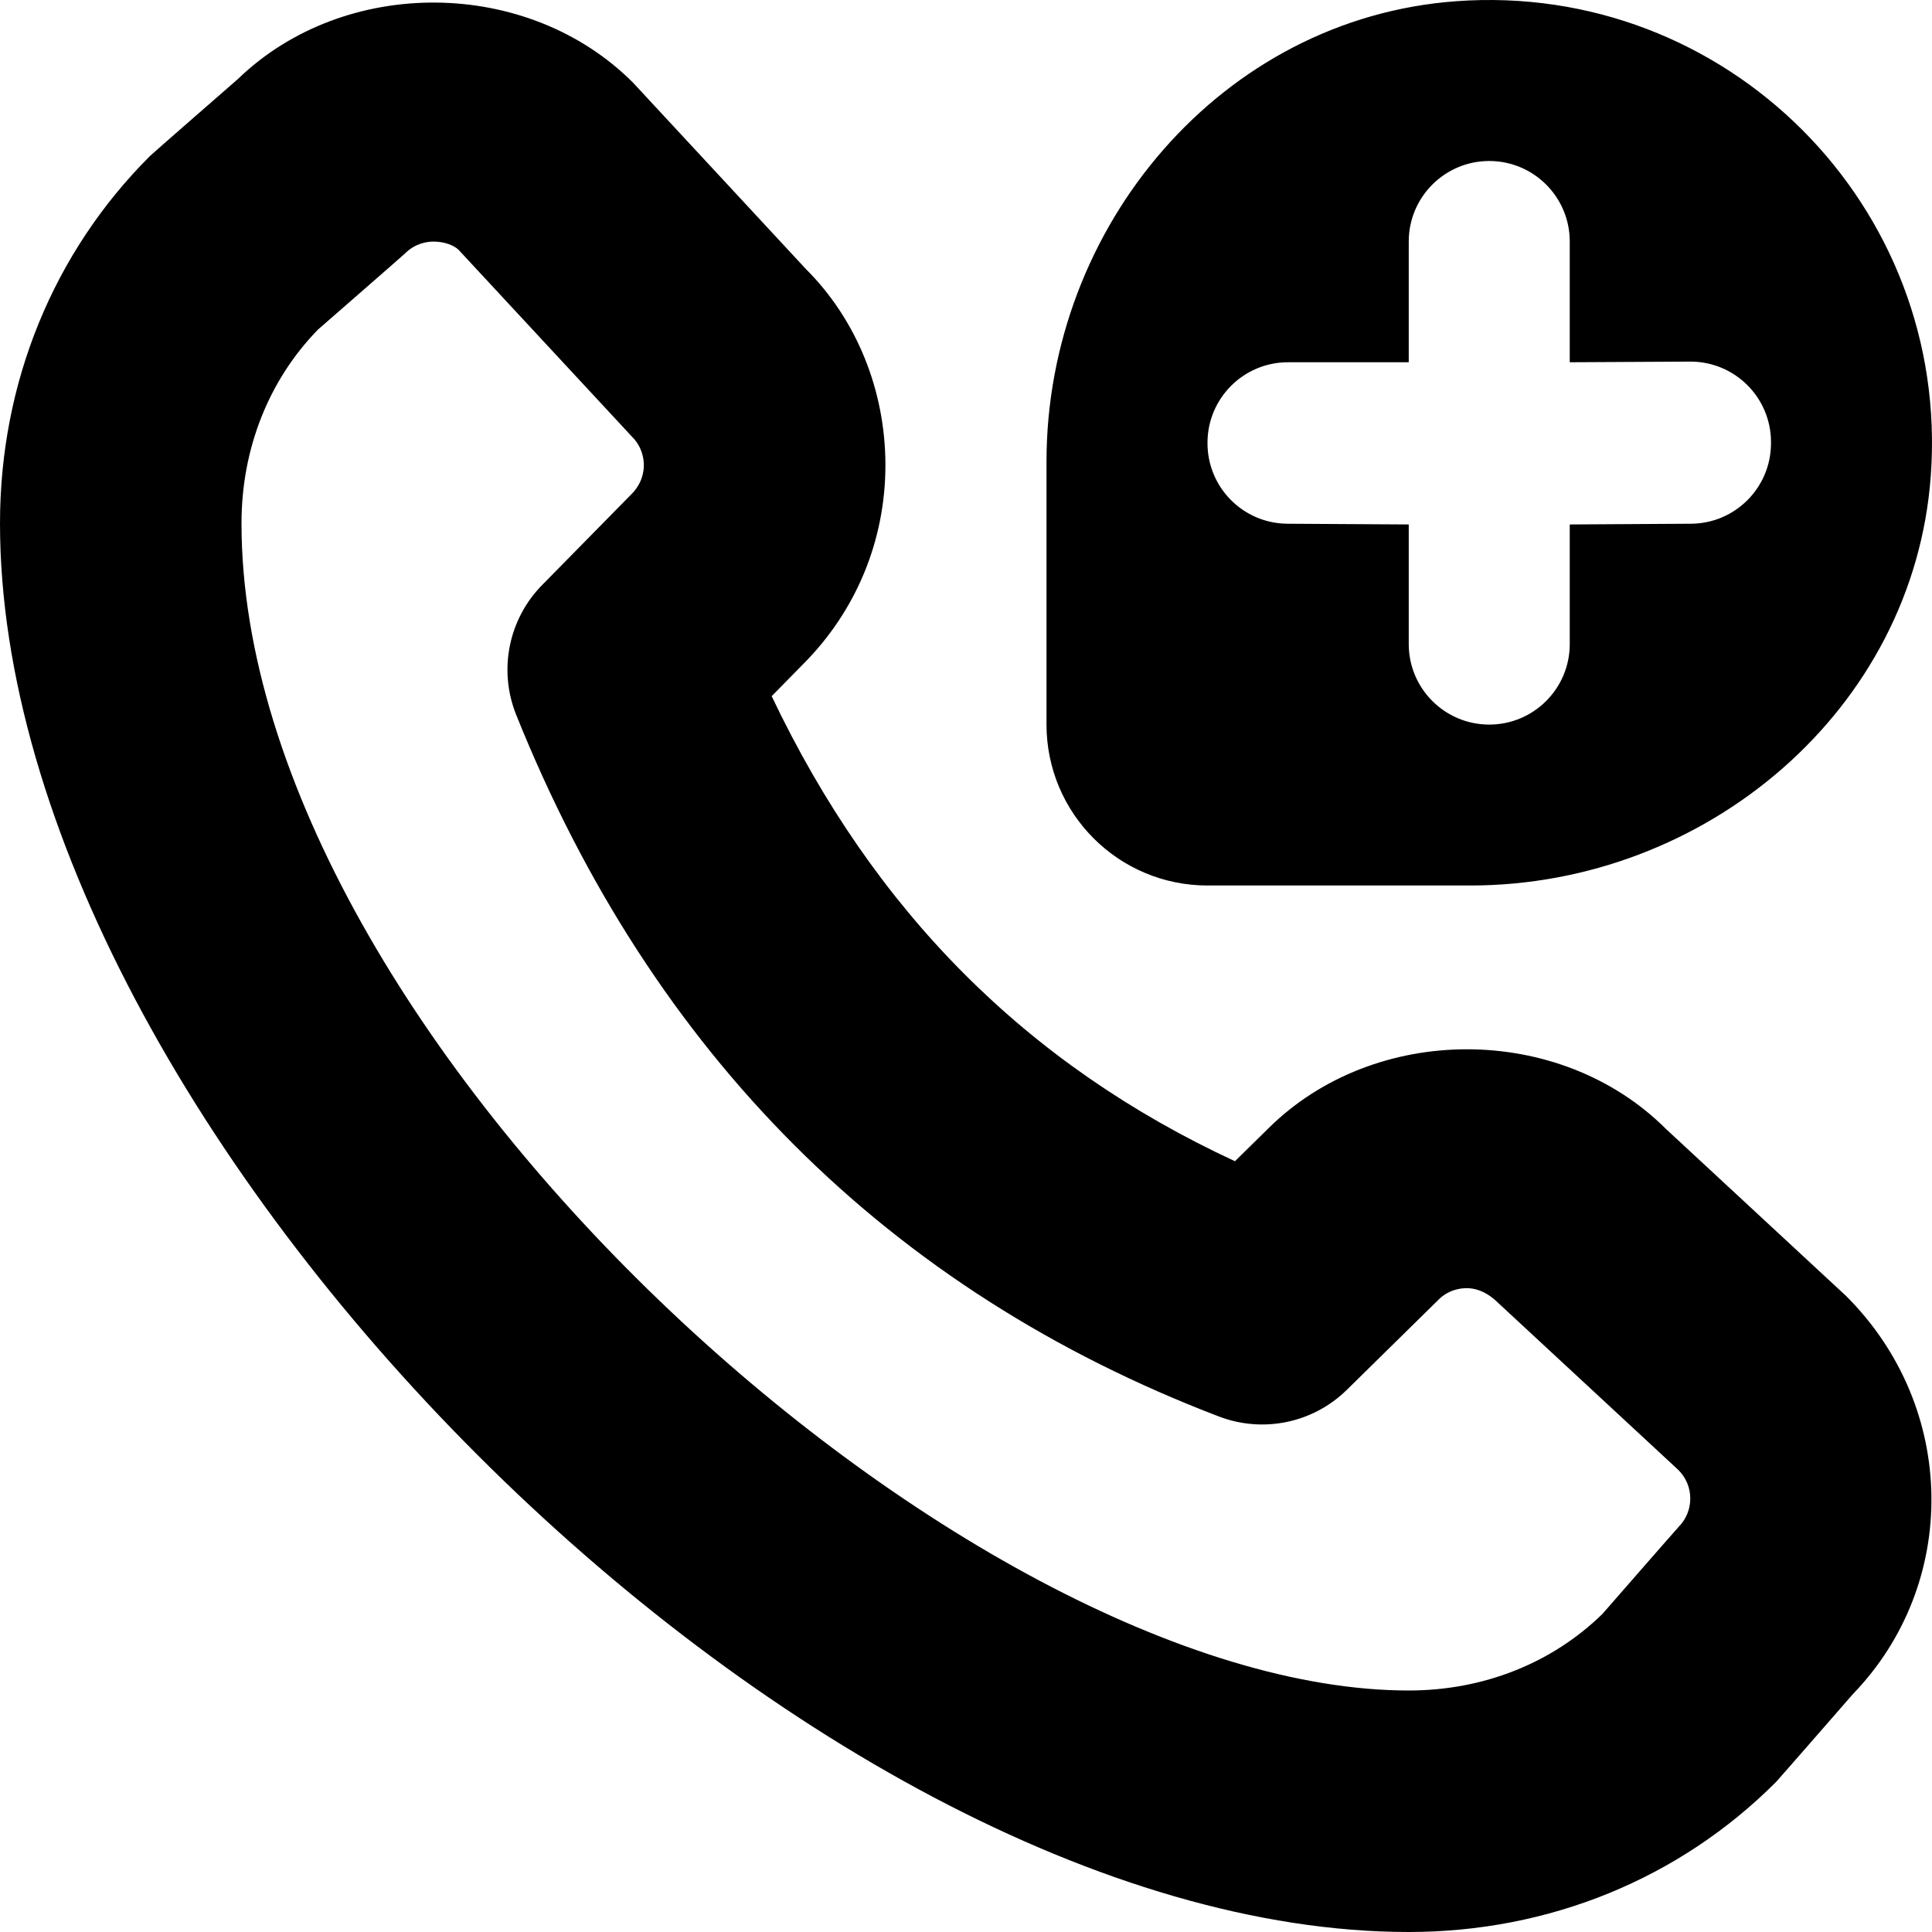 <?xml version="1.0" encoding="UTF-8"?>
<svg xmlns="http://www.w3.org/2000/svg" id="Layer_1" data-name="Layer 1" viewBox="0 0 24 24">
  <path d="M18.089,.015c-2.913,.213-5.089,2.798-5.089,5.72v3.265c0,1.105,.895,2,2,2h3.265c2.921,0,5.507-2.176,5.72-5.089C24.23,2.555,21.445-.23,18.089,.015Zm3.911,5.491c0,.55-.444,.997-.994,1l-1.506,.009v1.486c0,.552-.448,1-1,1s-1-.448-1-1v-1.486l-1.506-.009c-.55-.003-.994-.45-.994-1v-.006c0-.552,.448-1,1-1h1.5v-1.5c0-.552,.448-1,1-1s1,.448,1,1v1.5l1.494-.008c.555-.003,1.006,.445,1.006,1v.014Zm.934,10.594l-2.237-2.074c-1.32-1.32-3.621-1.322-4.945-.005l-.411,.404c-2.587-1.199-4.481-3.1-5.755-5.777l.388-.395c.661-.661,1.025-1.54,1.025-2.475s-.364-1.814-.986-2.434L7.862,1.025c-1.309-1.309-3.583-1.325-4.908-.042,0,0-1.067,.93-1.091,.955C.662,3.137,0,4.757,0,6.5c0,7.523,9.977,17.5,17.5,17.5,1.743,0,3.363-.662,4.562-1.863,.024-.024,.954-1.091,.954-1.091,1.323-1.367,1.309-3.557-.082-4.946Zm-2.081,2.867c-.024,.024-.948,1.083-.948,1.083-.629,.613-1.481,.95-2.405,.95-5.51,0-14.5-8.101-14.5-14.5,0-.924,.337-1.776,.949-2.405,0,0,1.06-.924,1.084-.948,.127-.127,.276-.146,.353-.146s.226,.019,.314,.106l2.152,2.319c.127,.127,.146,.276,.146,.353s-.019,.226-.156,.362l-1.108,1.127c-.418,.425-.544,1.058-.322,1.611,1.694,4.22,4.632,7.152,8.732,8.718,.55,.209,1.169,.079,1.587-.332l1.127-1.108s.006-.006,.009-.009c.127-.128,.276-.146,.353-.146s.226,.019,.394,.186l2.237,2.074c.195,.195,.195,.512,0,.707Z"/>
</svg>
